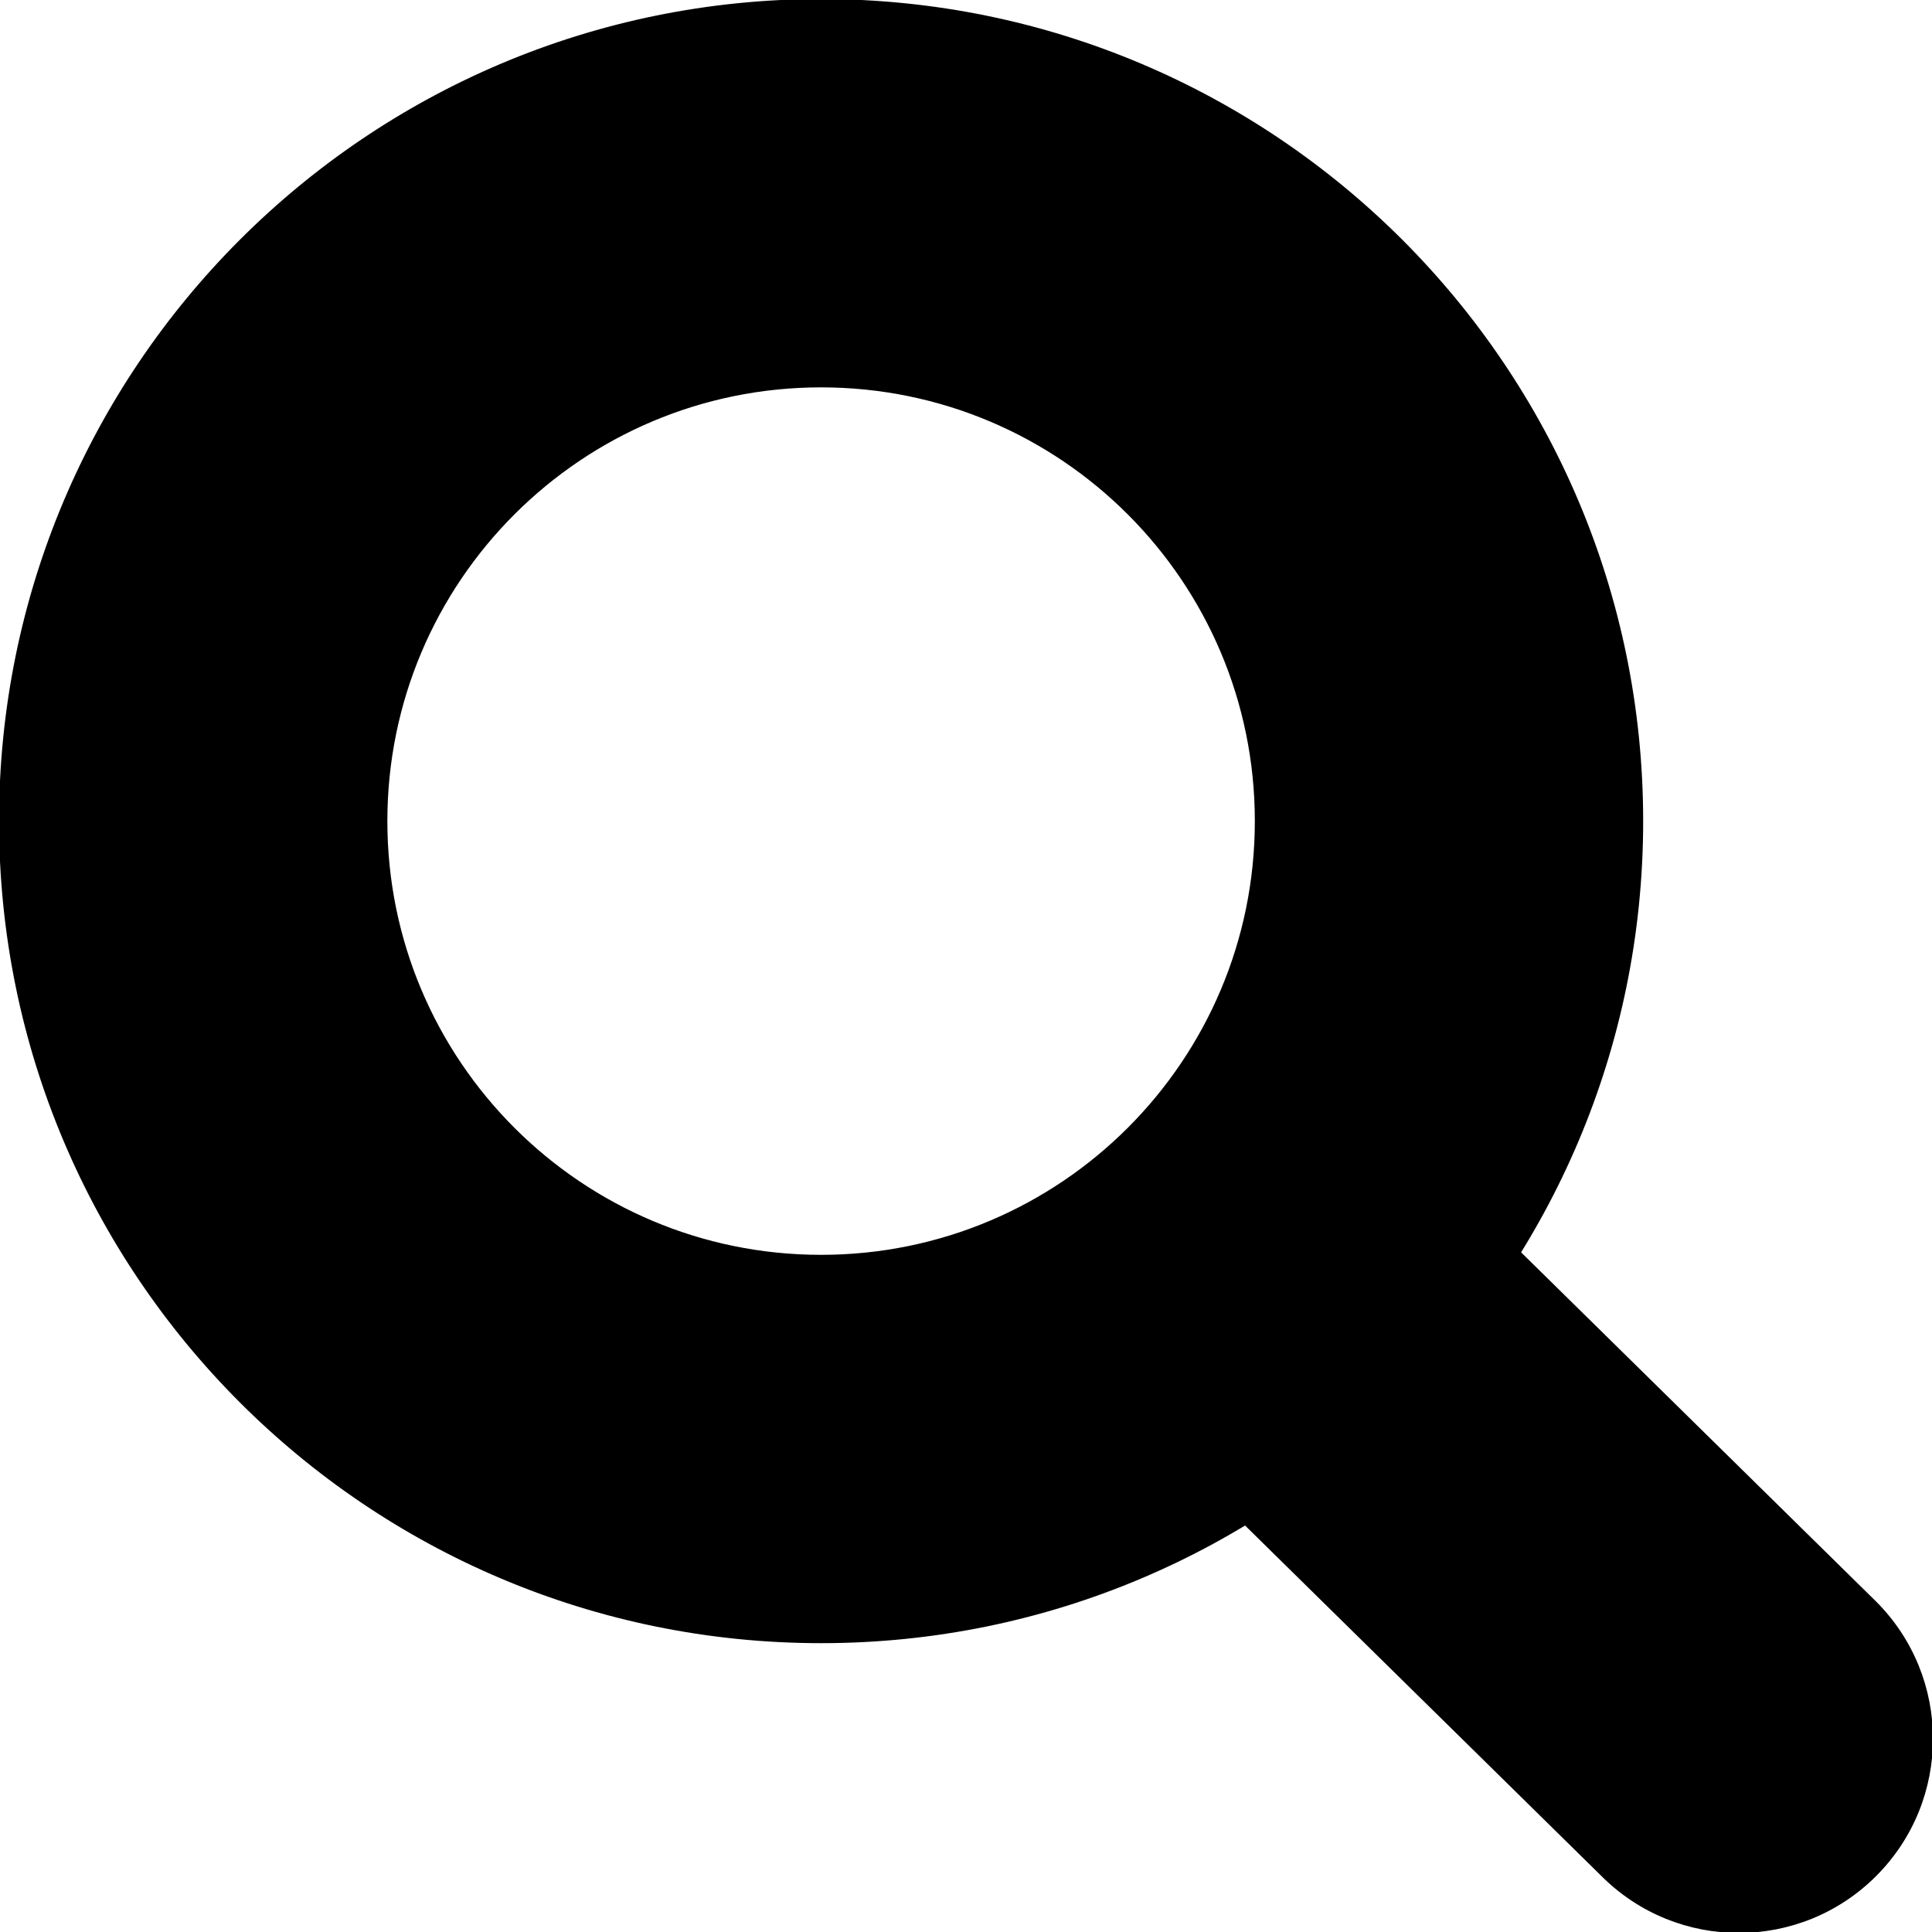 <svg enable-background="new 0 0 1000 1000" viewBox="0 0 1000 1000" xmlns="http://www.w3.org/2000/svg"><g stroke="#000" stroke-miterlimit="10"><path d="m970.71 829.29c39.05 39.05 39.05 102.37 0 141.42s-102.37 39.05-141.42 0l-294.29-289.46c-39.05-39.05 27.32-37.45 66.38-76.5s35.99-103.97 75.05-64.92z"/><path d="m850 425c0 234.72-190.28 425-425 425s-425-190.28-425-425 190.28-425 425-425 425 190.28 425 425zm-425-225c-124.26 0-225 100.74-225 225s100.74 225 225 225 225-100.74 225-225-100.74-225-225-225z"/></g></svg>